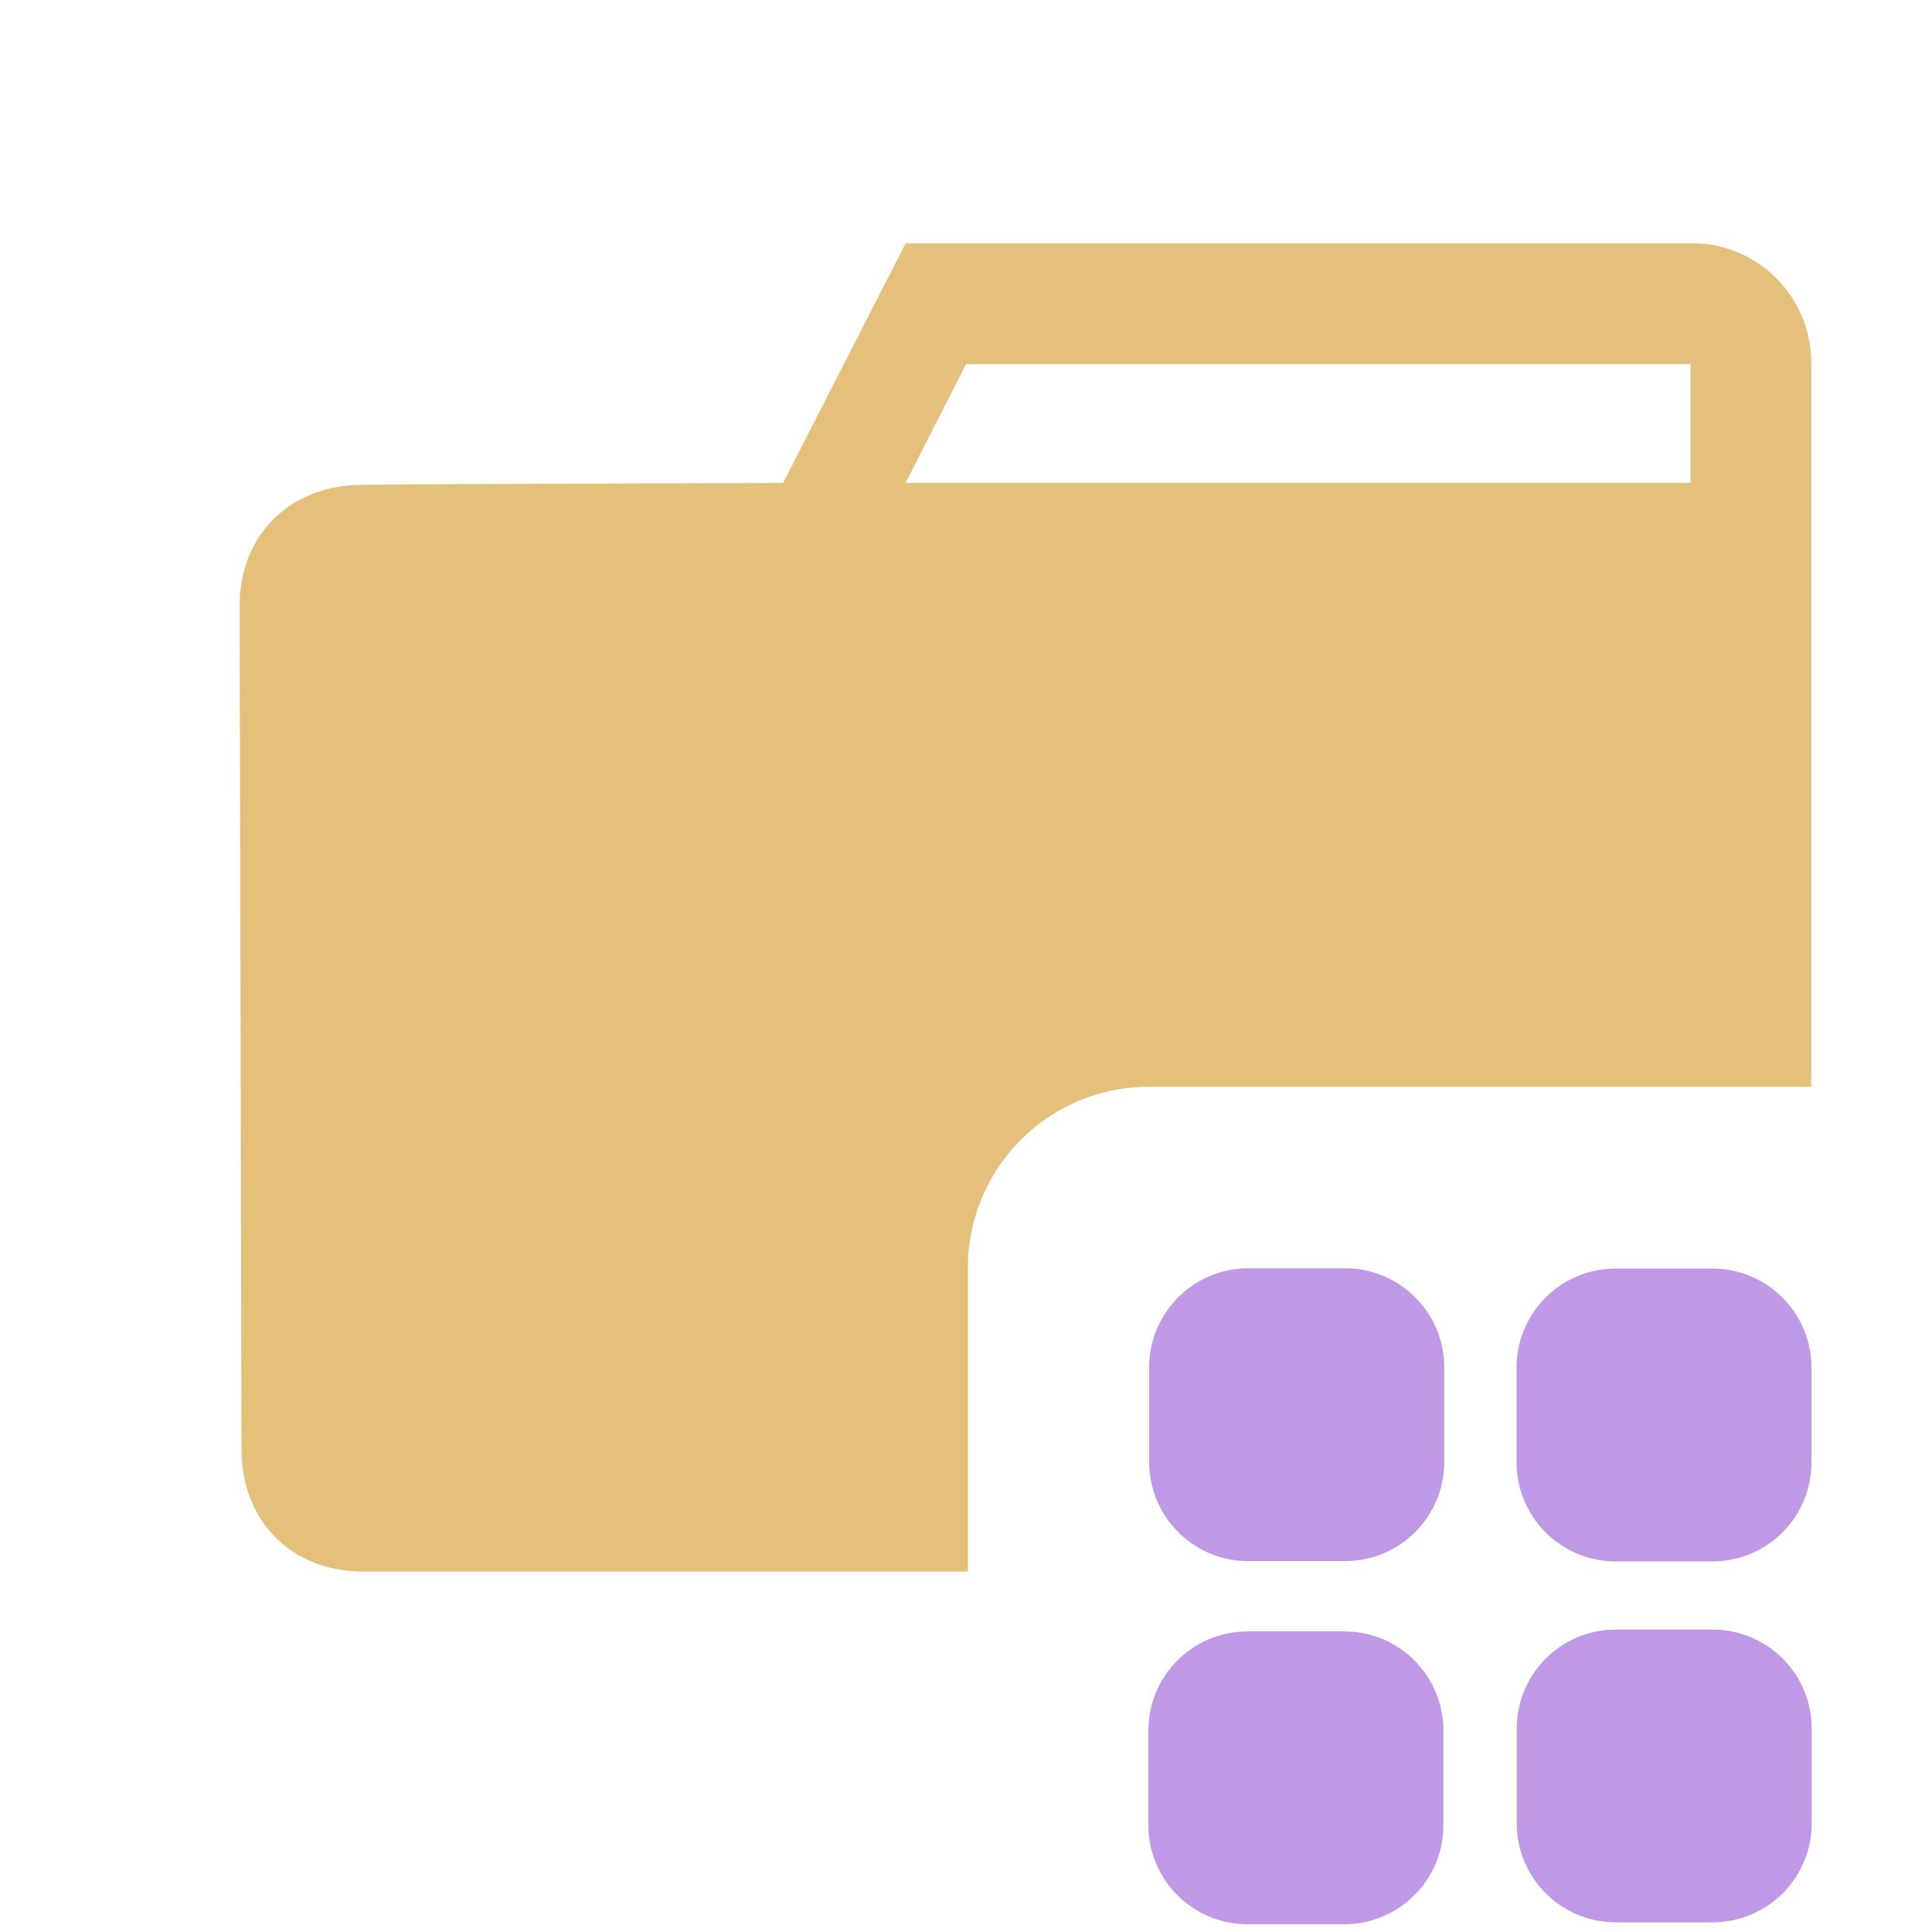 <svg xmlns="http://www.w3.org/2000/svg" xml:space="preserve" stroke-linecap="round" stroke-linejoin="round" stroke-miterlimit="10" clip-rule="evenodd" viewBox="0 0 32 32">
  <clipPath id="a">
    <path d="M0 0h32v32H0z"/>
  </clipPath>
  <g clip-path="url(#a)">
    <path fill="#bf98e6" d="M20.676 21.007h1.603c.907 0 1.642.735 1.642 1.641v1.567c0 .907-.735 1.642-1.642 1.642h-1.603a1.641 1.641 0 0 1-1.642-1.642v-1.567c0-.906.735-1.641 1.642-1.641Zm6.084.005h1.603c.907 0 1.641.735 1.641 1.641v1.567c0 .907-.734 1.642-1.64 1.642h-1.605a1.641 1.641 0 0 1-1.64-1.642v-1.567c0-.906.734-1.641 1.64-1.641Zm.002 5.979h1.604c.907 0 1.641.735 1.641 1.641V30.2c0 .906-.735 1.64-1.641 1.64h-1.604a1.641 1.641 0 0 1-1.64-1.64v-1.568c0-.906.734-1.641 1.64-1.641Zm-6.1.03h1.604c.906 0 1.641.736 1.641 1.642v1.568c0 .906-.735 1.64-1.641 1.64h-1.604a1.641 1.641 0 0 1-1.641-1.64v-1.568c0-.906.735-1.641 1.641-1.641Z"/>
    <path fill="#e5c07b" d="M15 4.031 12.969 8S6 8.02 6 8.031c-1.172 0-2.031.81-2.031 2L4 24c0 1.194.821 2.031 2.031 2.031h10V21a3 3 0 0 1 3-3H30V6a1.987 1.987 0 0 0-.594-1.406A1.957 1.957 0 0 0 28 4.03H15Zm1 2h12V8H15l1-1.969Z"/>
  </g>
</svg>
